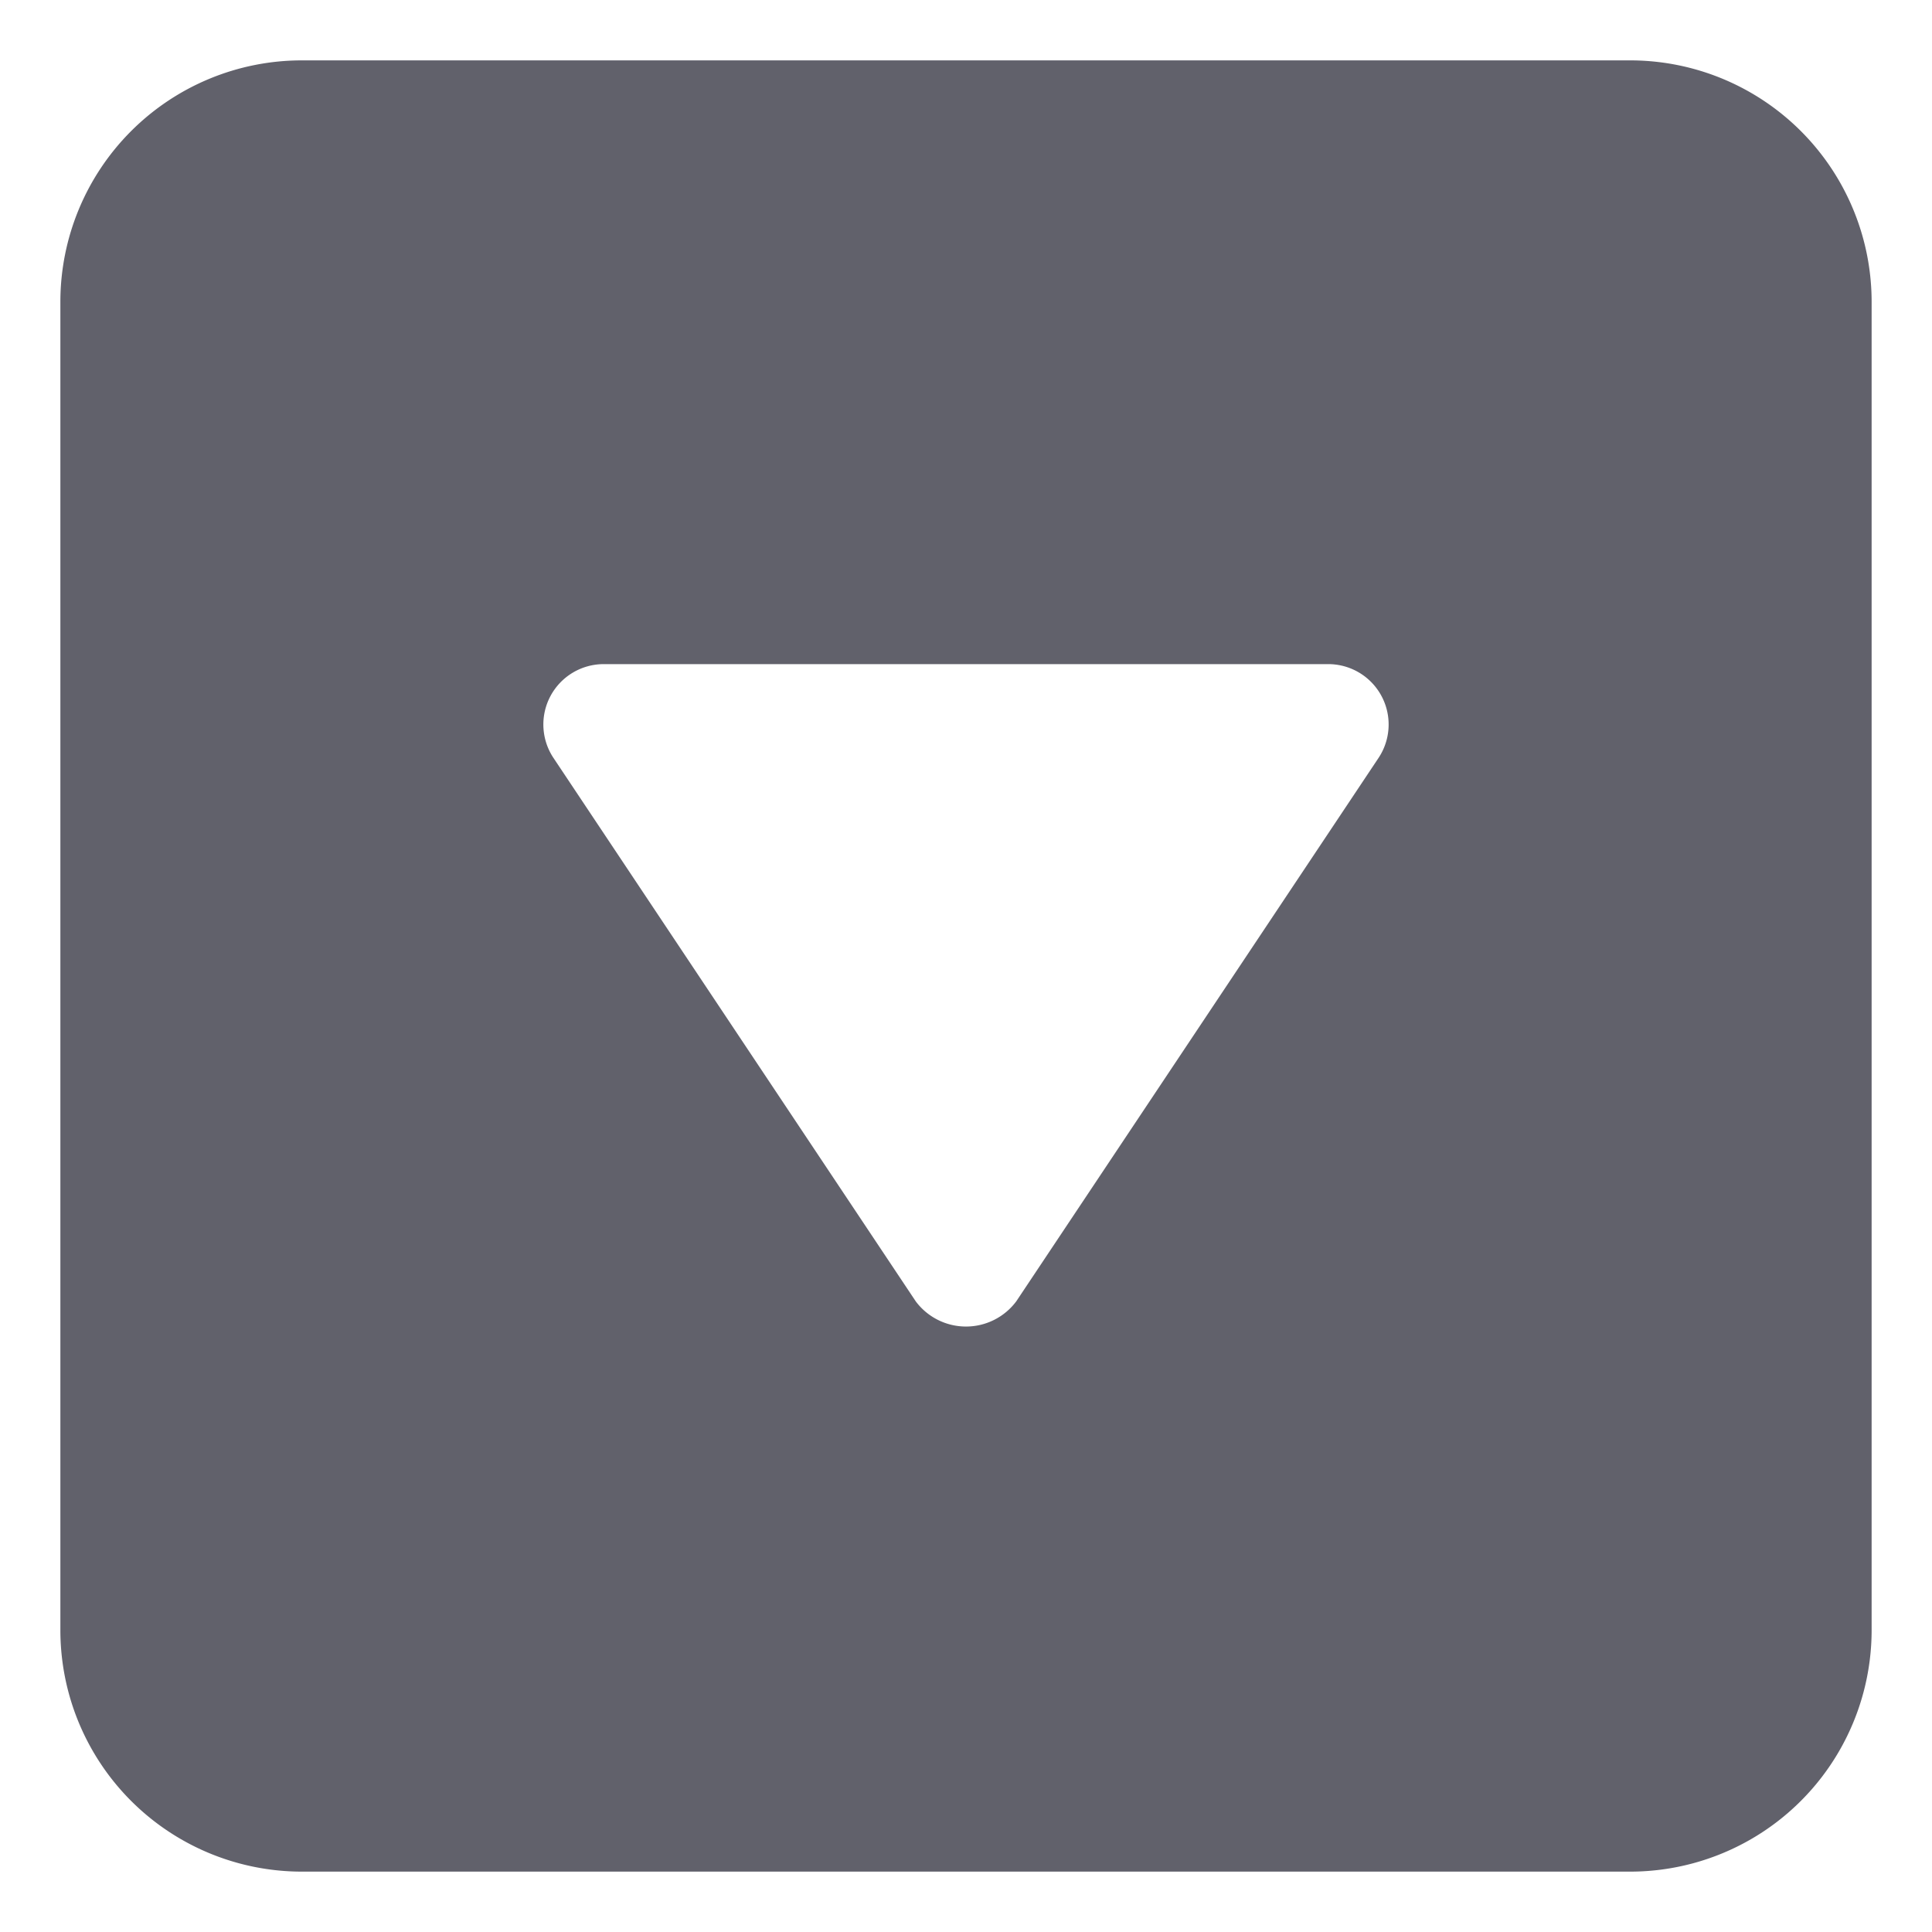 <svg xmlns="http://www.w3.org/2000/svg" height="24" width="24" viewBox="0 0 32 32"><path d="M5,31H27a4,4,0,0,0,4-4V5a4,4,0,0,0-4-4H5A4,4,0,0,0,1,5V27A4,4,0,0,0,5,31ZM9.118,11.528A1,1,0,0,1,10,11H22a1,1,0,0,1,.832,1.555l-6,9a1.039,1.039,0,0,1-1.664,0l-6-9A1,1,0,0,1,9.118,11.528Z" fill="#61616b"></path></svg>